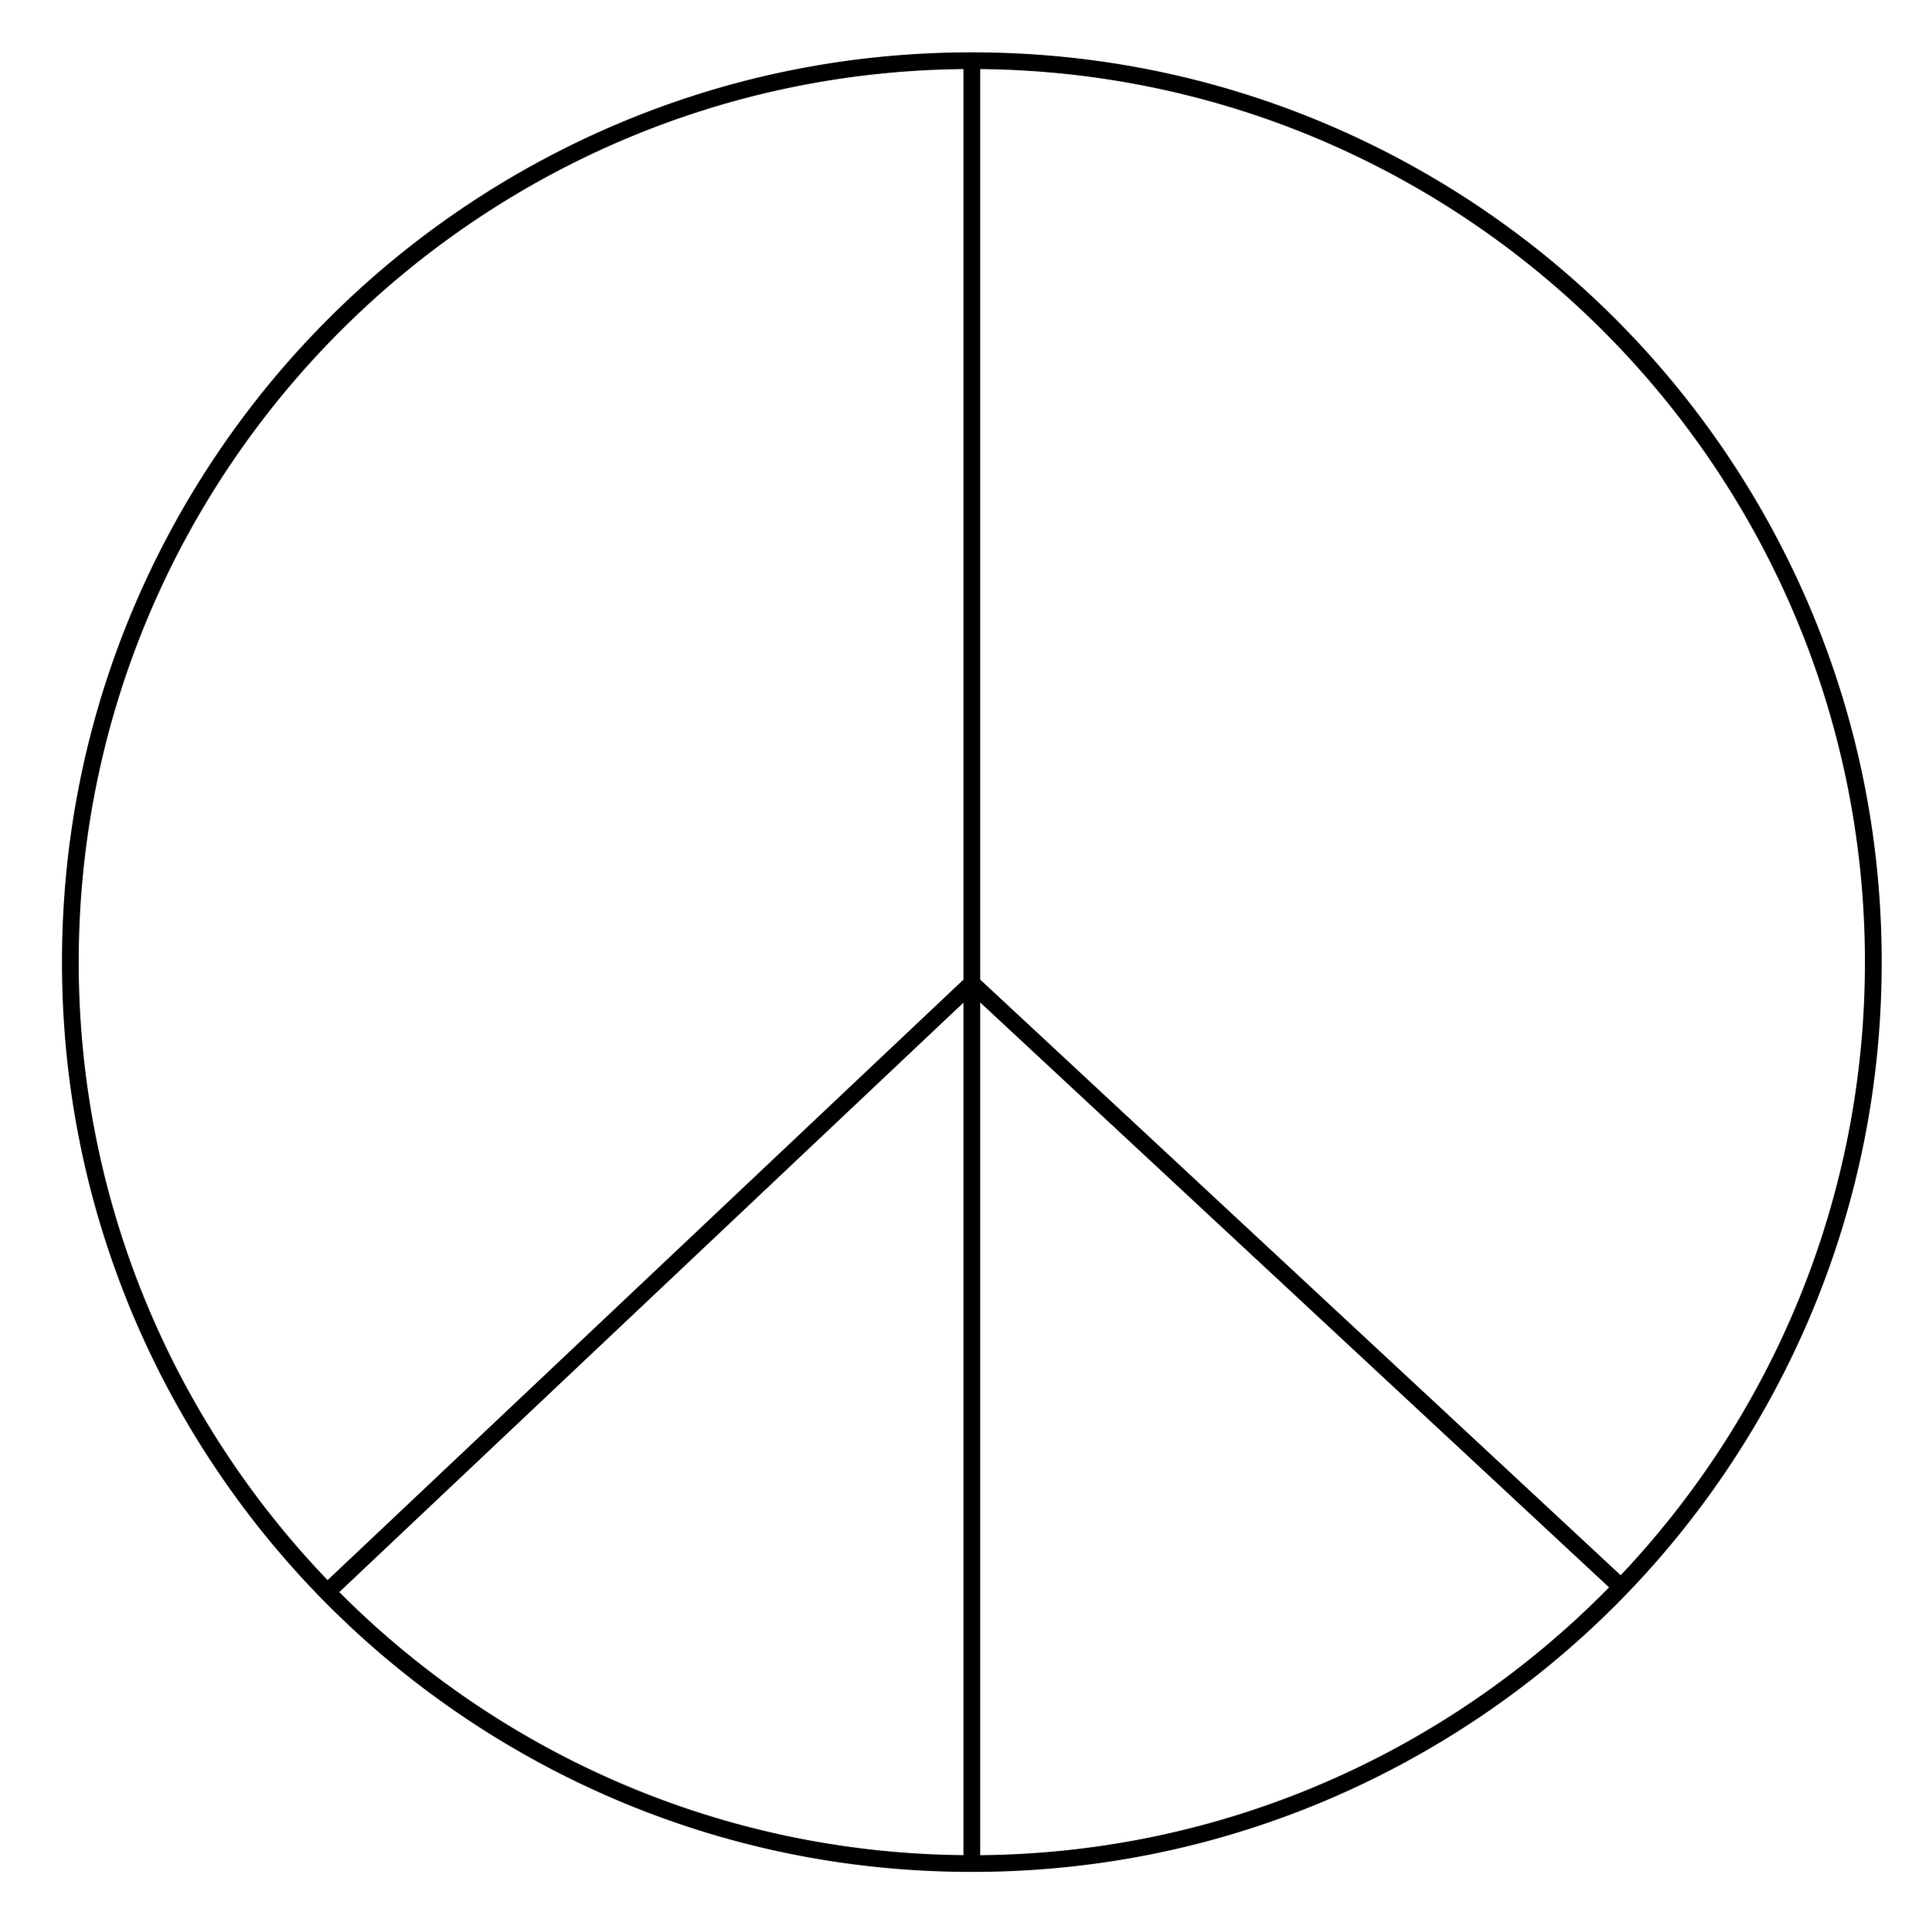 <svg xmlns="http://www.w3.org/2000/svg" viewBox="0 0 2994.91 3000">
  <title>120Icon_neon 1</title>
  <path d="M2810.45,944a1416.71,1416.71,0,0,0-751.76-751.76c-174.16-73.66-359.17-111-549.87-111s-375.7,37.35-549.87,111A1416.8,1416.8,0,0,0,207.19,944c-73.67,174.17-111,359.17-111,549.87s37.35,375.71,111,549.88A1416.8,1416.8,0,0,0,959,2795.46c174.17,73.66,359.17,111,549.87,111s375.71-37.35,549.87-111a1416.66,1416.66,0,0,0,751.76-751.76c73.67-174.17,111-359.17,111-549.88S2884.12,1118.12,2810.45,944Zm-1314.63,577L508.66,2453.34c-239.25-249.29-386.49-587.53-386.49-959.52,0-760.26,615-1379.57,1373.65-1386.58Zm0,35.76V2880.41c-378.13-3.49-720.58-159.11-969-408.48Zm26-.32,976.34,908.14c-249,253.71-594.45,412.39-976.34,415.92Zm0-35.5V107.24c758.64,7,1373.65,626.32,1373.65,1386.58,0,368.23-144.28,703.39-379.26,951.94Z"/>
</svg>
